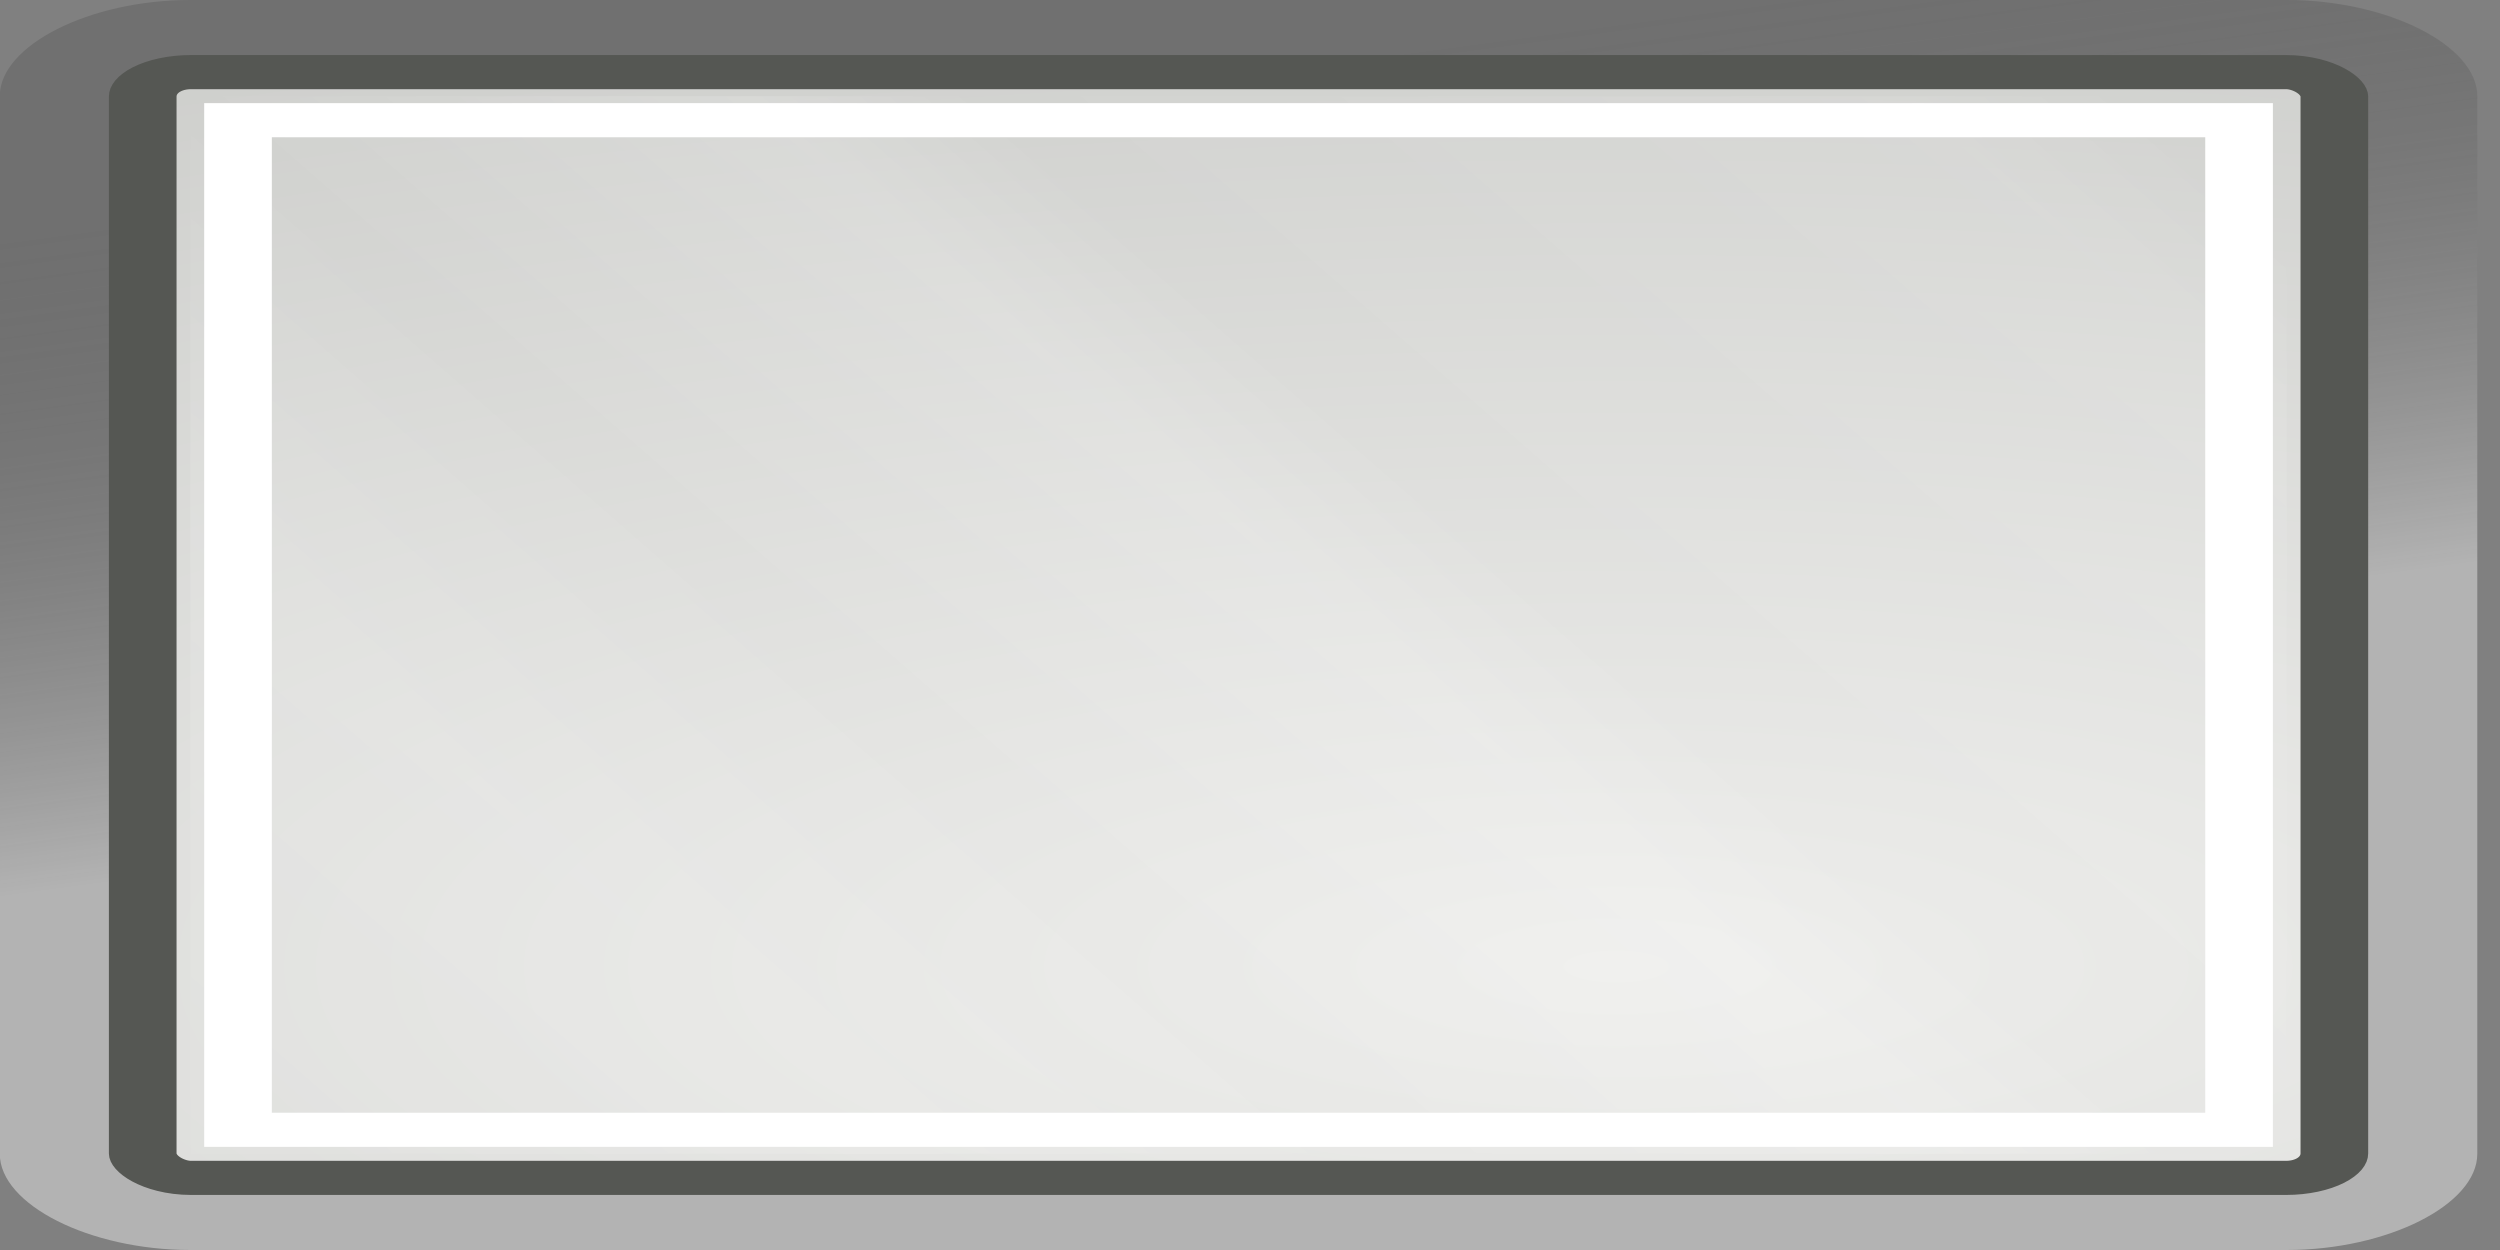 <?xml version="1.0" encoding="UTF-8" standalone="no"?>
<!-- Created with Inkscape (http://www.inkscape.org/) -->

<svg
   xmlns:dc="http://purl.org/dc/elements/1.1/"
   xmlns:cc="http://creativecommons.org/ns#"
   xmlns:rdf="http://www.w3.org/1999/02/22-rdf-syntax-ns#"
   xmlns:svg="http://www.w3.org/2000/svg"
   xmlns="http://www.w3.org/2000/svg"
   xmlns:xlink="http://www.w3.org/1999/xlink"
   xmlns:sodipodi="http://sodipodi.sourceforge.net/DTD/sodipodi-0.dtd"
   xmlns:inkscape="http://www.inkscape.org/namespaces/inkscape"
   width="52"
   height="26"
   id="svg29020"
   version="1.1"
   inkscape:version="0.48.0 r9654"
   sodipodi:docname="rect.svg">
  <rect width="100%" height="100%" fill="#808080" stroke="none"/>
  <defs
     id="defs29022">
    <linearGradient
       inkscape:collect="always"
       xlink:href="#id10:id17:linearGradient7577-5"
       id="id10:id17:linearGradient8317-8"
       gradientUnits="userSpaceOnUse"
       x1="15.012"
       y1="10.884"
       x2="16.658"
       y2="17.024" />
    <linearGradient
       id="id10:id17:linearGradient7577-5">
      <stop
         style="stop-color:#000000;stop-opacity:0.314;"
         offset="0"
         id="id10:id17:stop7579-3" />
      <stop
         style="stop-color:#ffffff;stop-opacity:1"
         offset="1"
         id="id10:id17:stop7581-8" />
    </linearGradient>
    <radialGradient
       inkscape:collect="always"
       xlink:href="#linearGradient28817"
       id="id10:id14:radialGradient7471-3-4"
       gradientUnits="userSpaceOnUse"
       gradientTransform="matrix(3.821,0,0,2.303,-81.09,-41.852)"
       cx="28.541"
       cy="31.679"
       fx="28.541"
       fy="31.679"
       r="12" />
    <linearGradient
       inkscape:collect="always"
       id="linearGradient28817">
      <stop
         style="stop-color:#eeeeec;stop-opacity:1"
         offset="0"
         id="stop28819" />
      <stop
         style="stop-color:#c4c5c2;stop-opacity:1"
         offset="1"
         id="stop28821" />
    </linearGradient>
    <radialGradient
       inkscape:collect="always"
       xlink:href="#id10:id17:linearGradient5184-5"
       id="id10:id17:radialGradient8321-3"
       gradientUnits="userSpaceOnUse"
       gradientTransform="matrix(-4.2,0.595,0.296,2.099,-274.689,-18.733)"
       cx="14.057"
       cy="11.309"
       fx="14.057"
       fy="11.309"
       r="5.969" />
    <linearGradient
       id="id10:id17:linearGradient5184-5"
       inkscape:collect="always">
      <stop
         id="id10:id17:stop5186-8"
         offset="0"
         style="stop-color:white;stop-opacity:1;" />
      <stop
         id="id10:id17:stop5188-4"
         offset="1"
         style="stop-color:white;stop-opacity:0;" />
    </linearGradient>
    <linearGradient
       inkscape:collect="always"
       xlink:href="#id10:id14:linearGradient7577-2"
       id="linearGradient28047"
       gradientUnits="userSpaceOnUse"
       x1="22.289"
       y1="12.966"
       x2="25.711"
       y2="25.735" />
    <linearGradient
       id="id10:id14:linearGradient7577-2">
      <stop
         style="stop-color:#000000;stop-opacity:0.314;"
         offset="0"
         id="id10:id14:stop7579-1" />
      <stop
         style="stop-color:#ffffff;stop-opacity:1"
         offset="1"
         id="id10:id14:stop7581-9" />
    </linearGradient>
    <radialGradient
       inkscape:collect="always"
       xlink:href="#linearGradient28817-1"
       id="id10:id14:radialGradient7471-3-4-7"
       gradientUnits="userSpaceOnUse"
       gradientTransform="matrix(3.821,0,0,2.303,-81.09,-41.852)"
       cx="28.541"
       cy="31.679"
       fx="28.541"
       fy="31.679"
       r="12" />
    <linearGradient
       inkscape:collect="always"
       id="linearGradient28817-1">
      <stop
         style="stop-color:#eeeeec;stop-opacity:1"
         offset="0"
         id="stop28819-6" />
      <stop
         style="stop-color:#c4c5c2;stop-opacity:1"
         offset="1"
         id="stop28821-5" />
    </linearGradient>
    <linearGradient
       inkscape:collect="always"
       xlink:href="#id10:id14:linearGradient7305-4"
       id="linearGradient28045"
       gradientUnits="userSpaceOnUse"
       x1="-0.248"
       y1="9.901"
       x2="48.156"
       y2="37.848" />
    <linearGradient
       id="id10:id14:linearGradient7305-4">
      <stop
         style="stop-color:#ffffff;stop-opacity:1"
         offset="0"
         id="id10:id14:stop7307-8" />
      <stop
         id="id10:id14:stop7313-7"
         offset="0.21"
         style="stop-color:#ffffff;stop-opacity:0;" />
      <stop
         style="stop-color:#ffffff;stop-opacity:0.811;"
         offset="0.349"
         id="id10:id14:stop7329-8" />
      <stop
         id="id10:id14:stop7321-4"
         offset="0.429"
         style="stop-color:#ffffff;stop-opacity:0;" />
      <stop
         style="stop-color:#ffffff;stop-opacity:1;"
         offset="0.521"
         id="id10:id14:stop7323-0" />
      <stop
         id="id10:id14:stop7317-3"
         offset="0.557"
         style="stop-color:#ffffff;stop-opacity:0;" />
      <stop
         style="stop-color:#ffffff;stop-opacity:0.568;"
         offset="0.71"
         id="id10:id14:stop7319-6" />
      <stop
         id="id10:id14:stop7416-5"
         offset="0.744"
         style="stop-color:#ffffff;stop-opacity:0;" />
      <stop
         style="stop-color:#ffffff;stop-opacity:0"
         offset="1"
         id="id10:id14:stop7309-9" />
    </linearGradient>
  </defs>
  <sodipodi:namedview
     id="base"
     pagecolor="#ffffff"
     bordercolor="#666666"
     borderopacity="1.0"
     inkscape:pageopacity="0.0"
     inkscape:pageshadow="2"
     inkscape:zoom="5.6"
     inkscape:cx="62.832907"
     inkscape:cy="-4.3852309"
     inkscape:document-units="px"
     inkscape:current-layer="layer1"
     showgrid="false"
     fit-margin-top="0"
     fit-margin-left="0"
     fit-margin-right="0"
     fit-margin-bottom="0"
     inkscape:window-width="1280"
     inkscape:window-height="947"
     inkscape:window-x="0"
     inkscape:window-y="24"
     inkscape:window-maximized="1" />
  <g
     inkscape:label="Layer 1"
     inkscape:groupmode="layer"
     id="layer1"
     transform="translate(-553.104,-755.4)">
    <g
       id="id10:id14:id14-5"
       transform="matrix(1.982,0,0,1,484.348,770.386)">
      <sodipodi:namedview
         id="namedview20521-0"
         pagecolor="#ffffff"
         bordercolor="#afafaf"
         borderopacity="1"
         gridtolerance="10000"
         guidetolerance="10"
         objecttolerance="10"
         inkscape:pageopacity="0"
         inkscape:pageshadow="2"
         inkscape:zoom="1"
         inkscape:cx="-137.53856"
         inkscape:cy="10.827794"
         inkscape:document-units="px"
         inkscape:current-layer="layer1"
         width="48px"
         height="48px"
         inkscape:showpageshadow="false"
         inkscape:window-width="872"
         inkscape:window-height="971"
         inkscape:window-x="117"
         inkscape:window-y="27"
         showgrid="false"
         inkscape:grid-points="true"
         showborder="true"
         showguides="false"
         inkscape:guide-bbox="true"
         borderlayer="true">
        <sodipodi:guide
           orientation="horizontal"
           position="13.125"
           id="guide20523-6" />
        <sodipodi:guide
           orientation="horizontal"
           position="5.48"
           id="guide20525-2" />
        <sodipodi:guide
           orientation="horizontal"
           position="35"
           id="guide20527-1" />
        <sodipodi:guide
           orientation="horizontal"
           position="48"
           id="guide20529-4" />
        <sodipodi:guide
           orientation="horizontal"
           position="-17.5"
           id="guide20531-1" />
        <sodipodi:guide
           orientation="horizontal"
           position="-29"
           id="guide20533-8" />
        <sodipodi:guide
           orientation="horizontal"
           position="22.097"
           id="guide20535-5" />
        <sodipodi:guide
           orientation="vertical"
           position="-76.125"
           id="guide20537-5" />
        <sodipodi:guide
           orientation="vertical"
           position="-26.125"
           id="guide20539-8" />
        <sodipodi:guide
           orientation="vertical"
           position="24"
           id="guide20541-7" />
        <sodipodi:guide
           orientation="vertical"
           position="-125.281"
           id="guide20543-7" />
        <sodipodi:guide
           orientation="vertical"
           position="-175.125"
           id="guide20545-0" />
        <sodipodi:guide
           orientation="vertical"
           position="-225.832"
           id="guide20547-0" />
        <sodipodi:guide
           orientation="vertical"
           position="-326.065"
           id="guide20549-6" />
        <inkscape:grid
           id="GridFromPre046Settings-3"
           type="xygrid"
           originx="0px"
           originy="0px"
           spacingx="0.5px"
           spacingy="0.5px"
           color="#0000ff"
           empcolor="#0000ff"
           opacity="0.2"
           empopacity="0.4"
           empspacing="2" />
      </sodipodi:namedview>
      <g
         inkscape:label="Layer 1"
         inkscape:groupmode="layer"
         id="id10:id14:layer1-7">
        <g
           id="id10:id14:g7422-2"
           transform="translate(-88,0)" />
        <g
           id="id10:id14:g7097-9">
          <path
             d="m 13,11 c -1.057,0 -2,0.943 -2,2 l 0,22 c 0,1.057 0.943,2 2,2 l 22,0 c 1.057,0 2,-0.943 2,-2 l 0,-22 c 0,-1.057 -0.943,-2 -2,-2 l -22,0 z"
             id="id10:id14:path7573-5"
             style="opacity:0.4;fill:url(#linearGradient28047);fill-opacity:1;fill-rule:evenodd;stroke:none"
             inkscape:original="M 13 12.5 C 12.718439 12.5 12.5 12.718439 12.5 13 L 12.5 35 C 12.5 35.281561 12.718439 35.500002 13 35.5 L 35 35.5 C 35.281561 35.5 35.500002 35.281562 35.5 35 L 35.5 13 C 35.5 12.718439 35.281562 12.5 35 12.5 L 13 12.5 z "
             inkscape:radius="1.4999211"
             sodipodi:type="inkscape:offset"
             transform="translate(23.688,-25.986)" />
          <g
             id="id10:id14:g7427-6"
             transform="translate(23.688,-25.986)">
            <rect
               style="color:black;fill:url(#id10:id14:radialGradient7471-3-4-7);fill-opacity:1;fill-rule:evenodd;stroke:#555753;stroke-width:0.71;stroke-linecap:round;stroke-linejoin:round;stroke-miterlimit:4;stroke-opacity:1;stroke-dasharray:none;stroke-dashoffset:0.7;marker:none;visibility:visible;display:inline;overflow:visible;enable-background:accumulate"
               id="id10:id14:rect7340-0"
               width="23"
               height="23"
               x="12.5"
               y="12.5"
               rx="0.508"
               ry="0.508" />
            <rect
               style="fill:none;stroke:white;stroke-width:0.71;stroke-linecap:round;stroke-linejoin:miter;stroke-miterlimit:4;stroke-opacity:1;stroke-dasharray:none;stroke-dashoffset:0.7"
               id="id10:id14:rect7354-3"
               width="21"
               height="21"
               x="13.5"
               y="13.5" />
            <path
               sodipodi:type="inkscape:offset"
               inkscape:radius="-0.5"
               inkscape:original="M 13 12.5 C 12.718439 12.5 12.5 12.718439 12.5 13 L 12.5 35 C 12.5 35.281561 12.718439 35.500002 13 35.5 L 35 35.5 C 35.281561 35.5 35.500002 35.281562 35.5 35 L 35.5 13 C 35.5 12.718439 35.281562 12.5 35 12.5 L 13 12.5 z "
               style="opacity:0.15;fill:url(#linearGradient28045);fill-opacity:1;fill-rule:evenodd;stroke:none"
               id="id10:id14:path7410-4"
               d="m 13,13 0,22 22,0 0,-22 -22,0 z"
               transform="matrix(1,0,0,-1,0,48)" />
          </g>
        </g>
      </g>
    </g>
  </g>
</svg>
